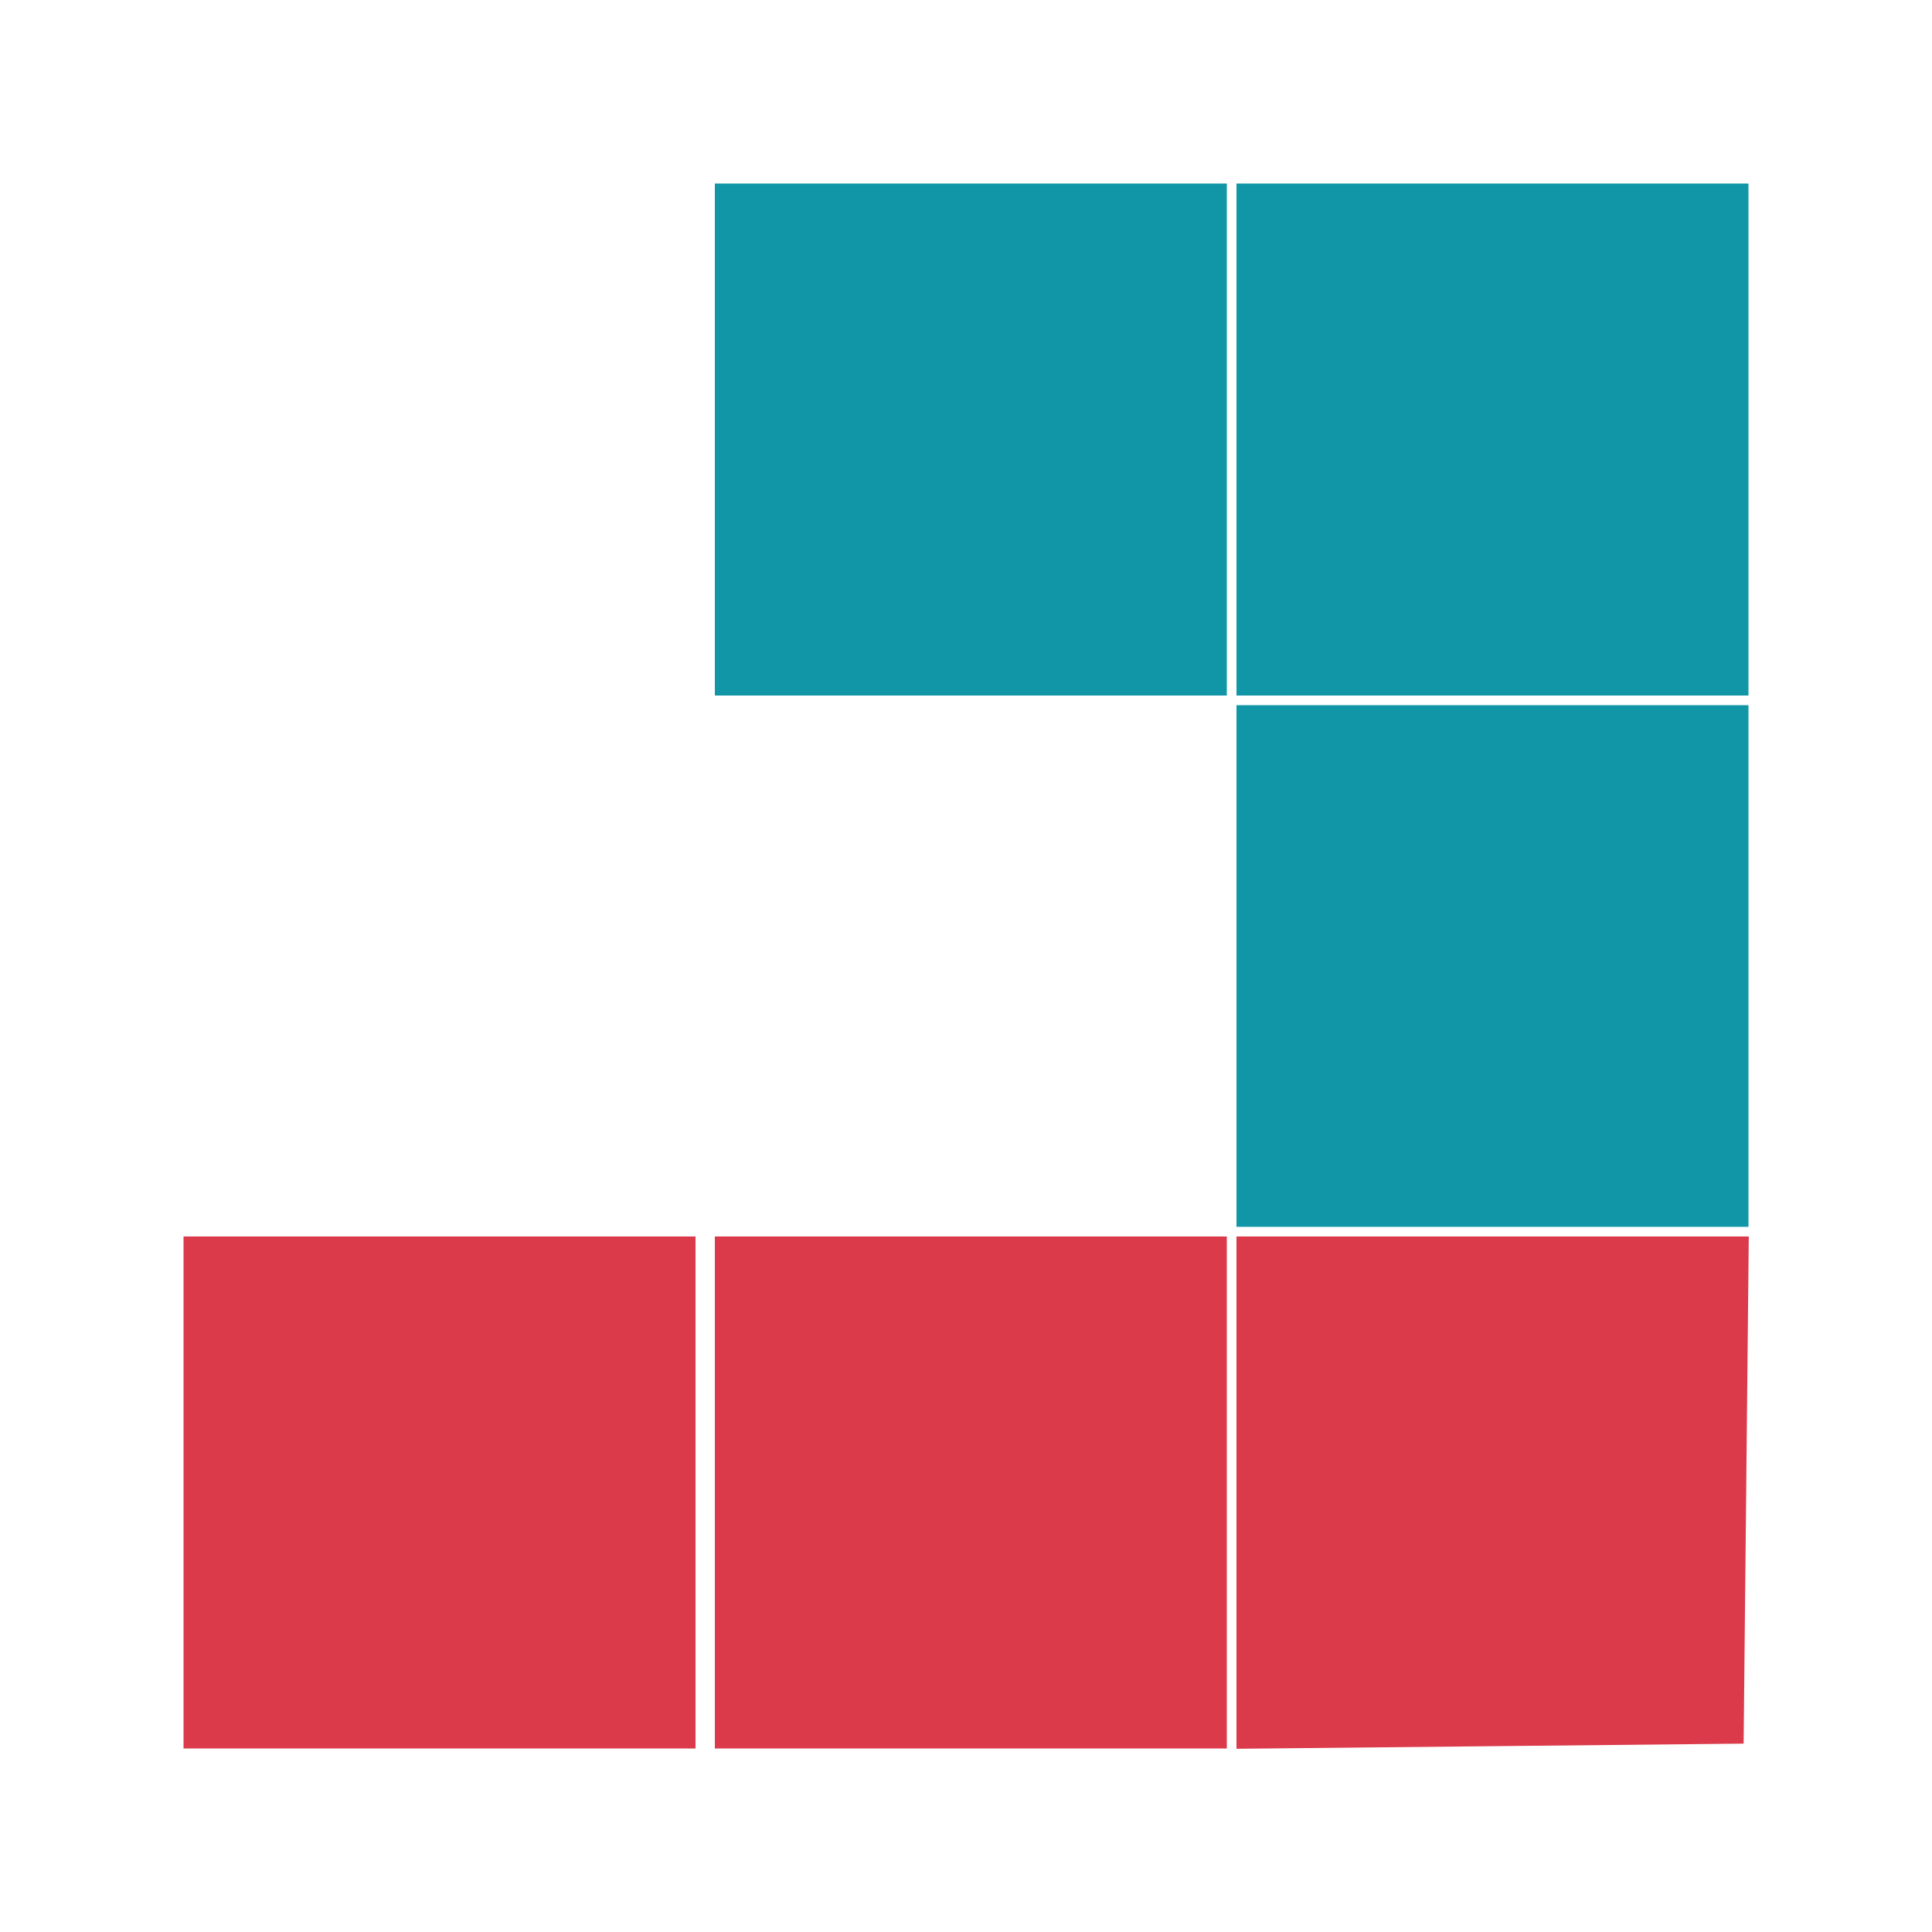 <svg xmlns="http://www.w3.org/2000/svg" width="200" height="200" viewBox="0 0 200 200" version="1.1"><path d="M 19 154.500 L 19 181 45.500 181 L 72 181 72 154.500 L 72 128 45.500 128 L 19 128 19 154.500 M 74 154.500 L 74 181 100.500 181 L 127 181 127 154.500 L 127 128 100.500 128 L 74 128 74 154.500 M 128 154.517 L 128 181.033 154.250 180.767 L 180.500 180.500 180.767 154.250 L 181.033 128 154.517 128 L 128 128 128 154.517" stroke="none" fill="#da3a4a" fill-rule="evenodd"/><path d="M 74 45.500 L 74 72 100.500 72 L 127 72 127 45.500 L 127 19 100.500 19 L 74 19 74 45.500 M 128 45.500 L 128 72 154.500 72 L 181 72 181 45.500 L 181 19 154.500 19 L 128 19 128 45.500 M 128 100 L 128 127 154.500 127 L 181 127 181 100 L 181 73 154.500 73 L 128 73 128 100" stroke="none" fill="#1196a8" fill-rule="evenodd"/></svg>